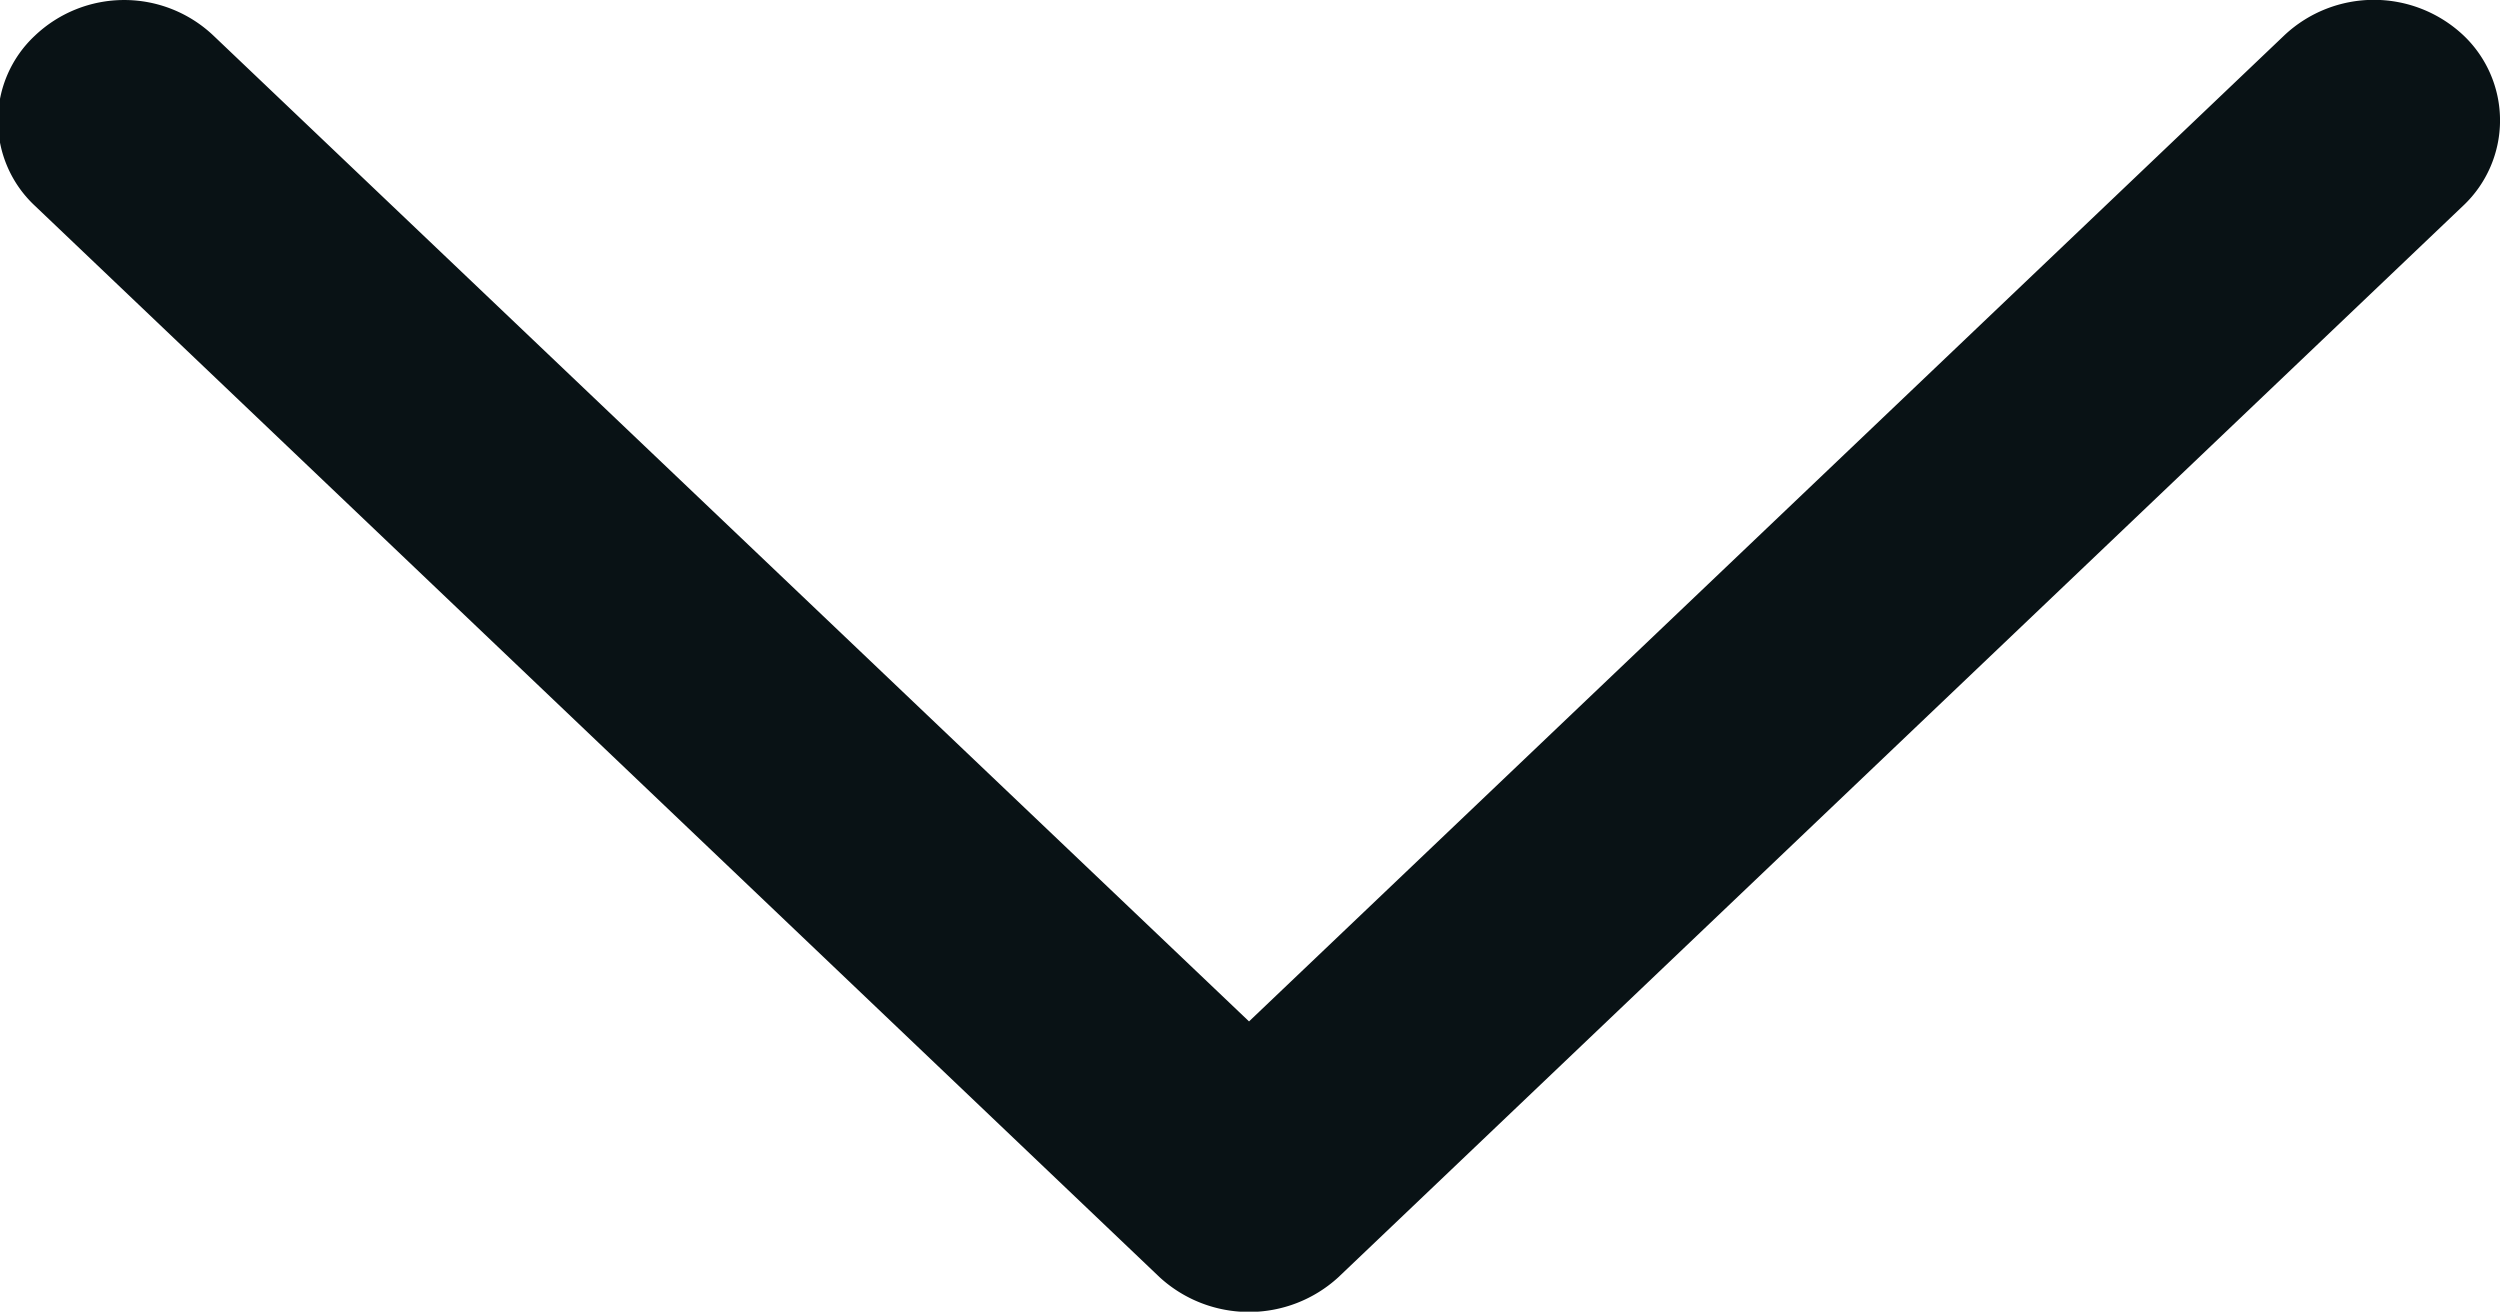 <svg xmlns="http://www.w3.org/2000/svg" width="39.969" height="20.97" viewBox="0 0 39.969 20.97">
  <defs>
    <style>
      .cls-1 {
        fill: #091215;
        fill-rule: evenodd;
      }
    </style>
  </defs>
  <path id="Arrow_Scroll_Down_Icon_копия_3" data-name="Arrow (Scroll Down) Icon копия 3" class="cls-1" d="M801.428,1268.42l17.982-17.13a1.873,1.873,0,0,0,0-2.73,2.09,2.09,0,0,0-2.853,0L800,1264.33l-16.556-15.76a2.073,2.073,0,0,0-2.855,0,1.86,1.86,0,0,0,0,2.72l17.982,17.13A2.115,2.115,0,0,0,801.428,1268.42Z" transform="translate(-780.031 -1248)"/>
</svg>
